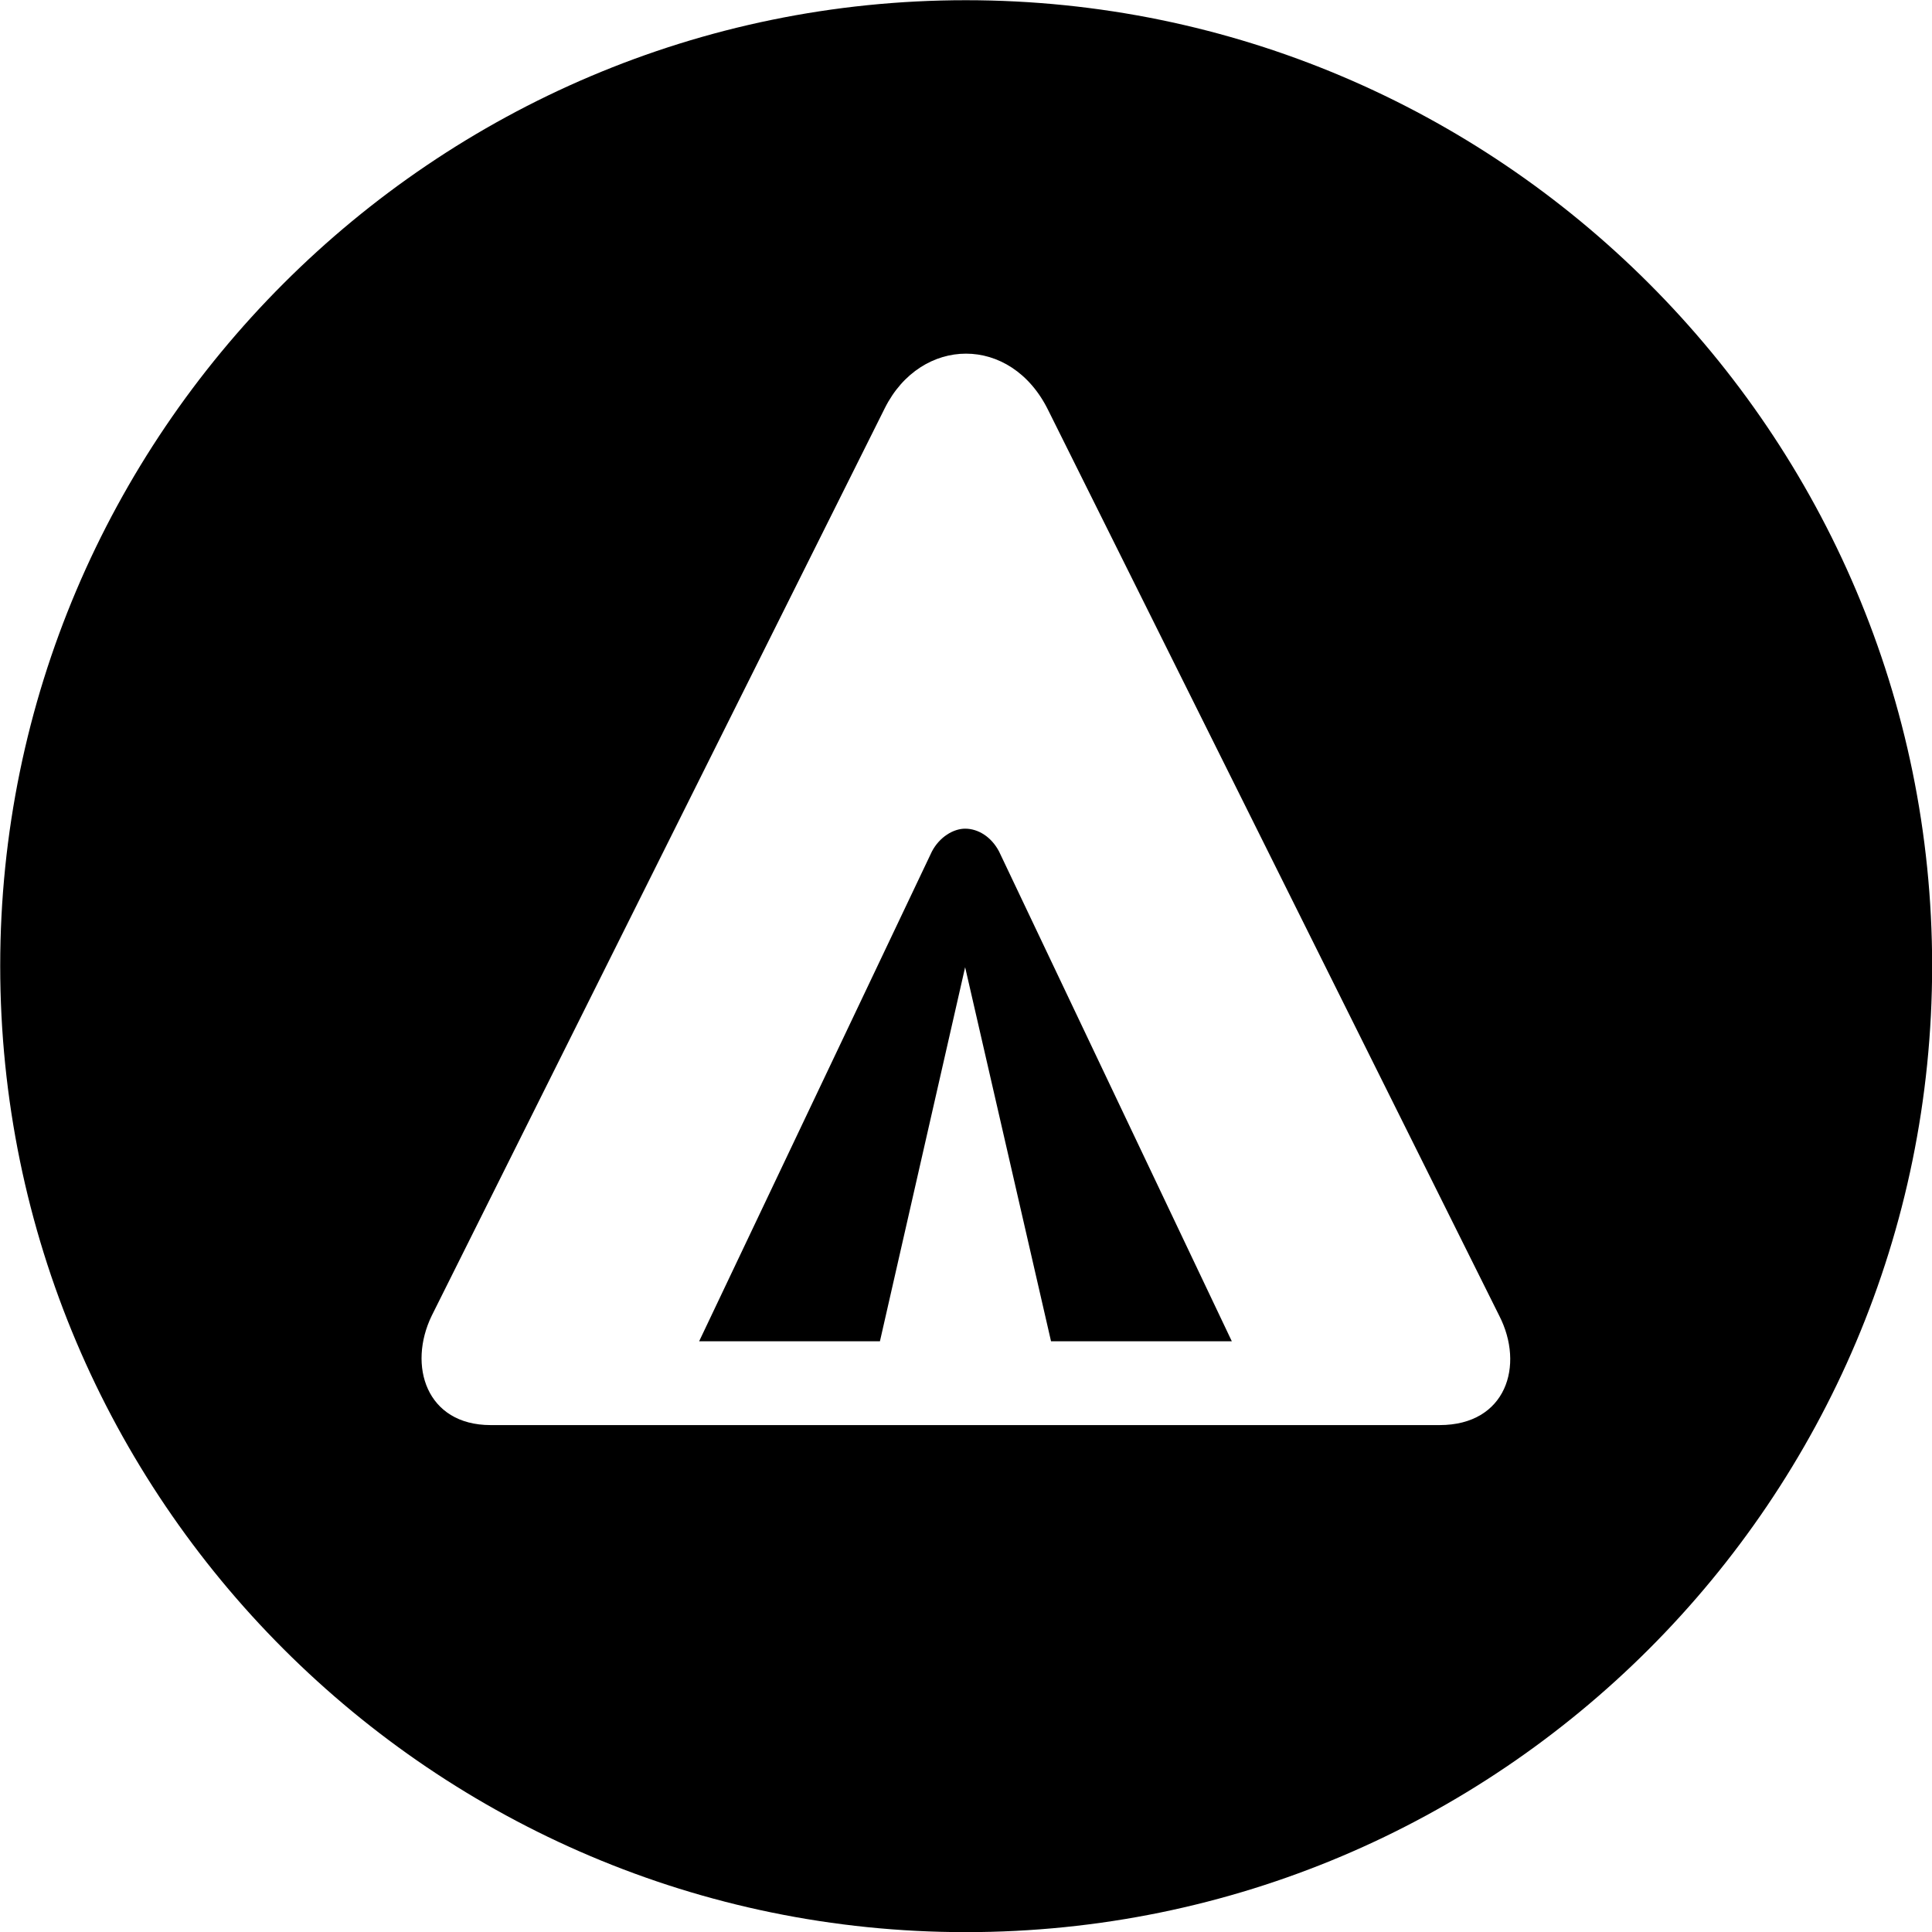 <svg viewBox="0 0 27.891 27.891" xmlns="http://www.w3.org/2000/svg"><path d="M13.943 27.893C21.643 27.893 27.893 21.643 27.893 13.943C27.893 6.263 21.643 0.003 13.943 0.003C6.263 0.003 0.003 6.263 0.003 13.943C0.003 21.643 6.263 27.893 13.943 27.893ZM7.083 20.573C6.153 20.573 5.883 19.713 6.233 18.993L12.773 5.893C13.293 4.853 14.593 4.823 15.133 5.923L21.643 18.993C22.013 19.713 21.743 20.573 20.783 20.573ZM10.093 19.363H12.703L13.933 13.963L15.173 19.363H17.783L14.423 12.293C14.313 12.083 14.123 11.963 13.933 11.963C13.763 11.963 13.563 12.083 13.453 12.293Z" /></svg>
